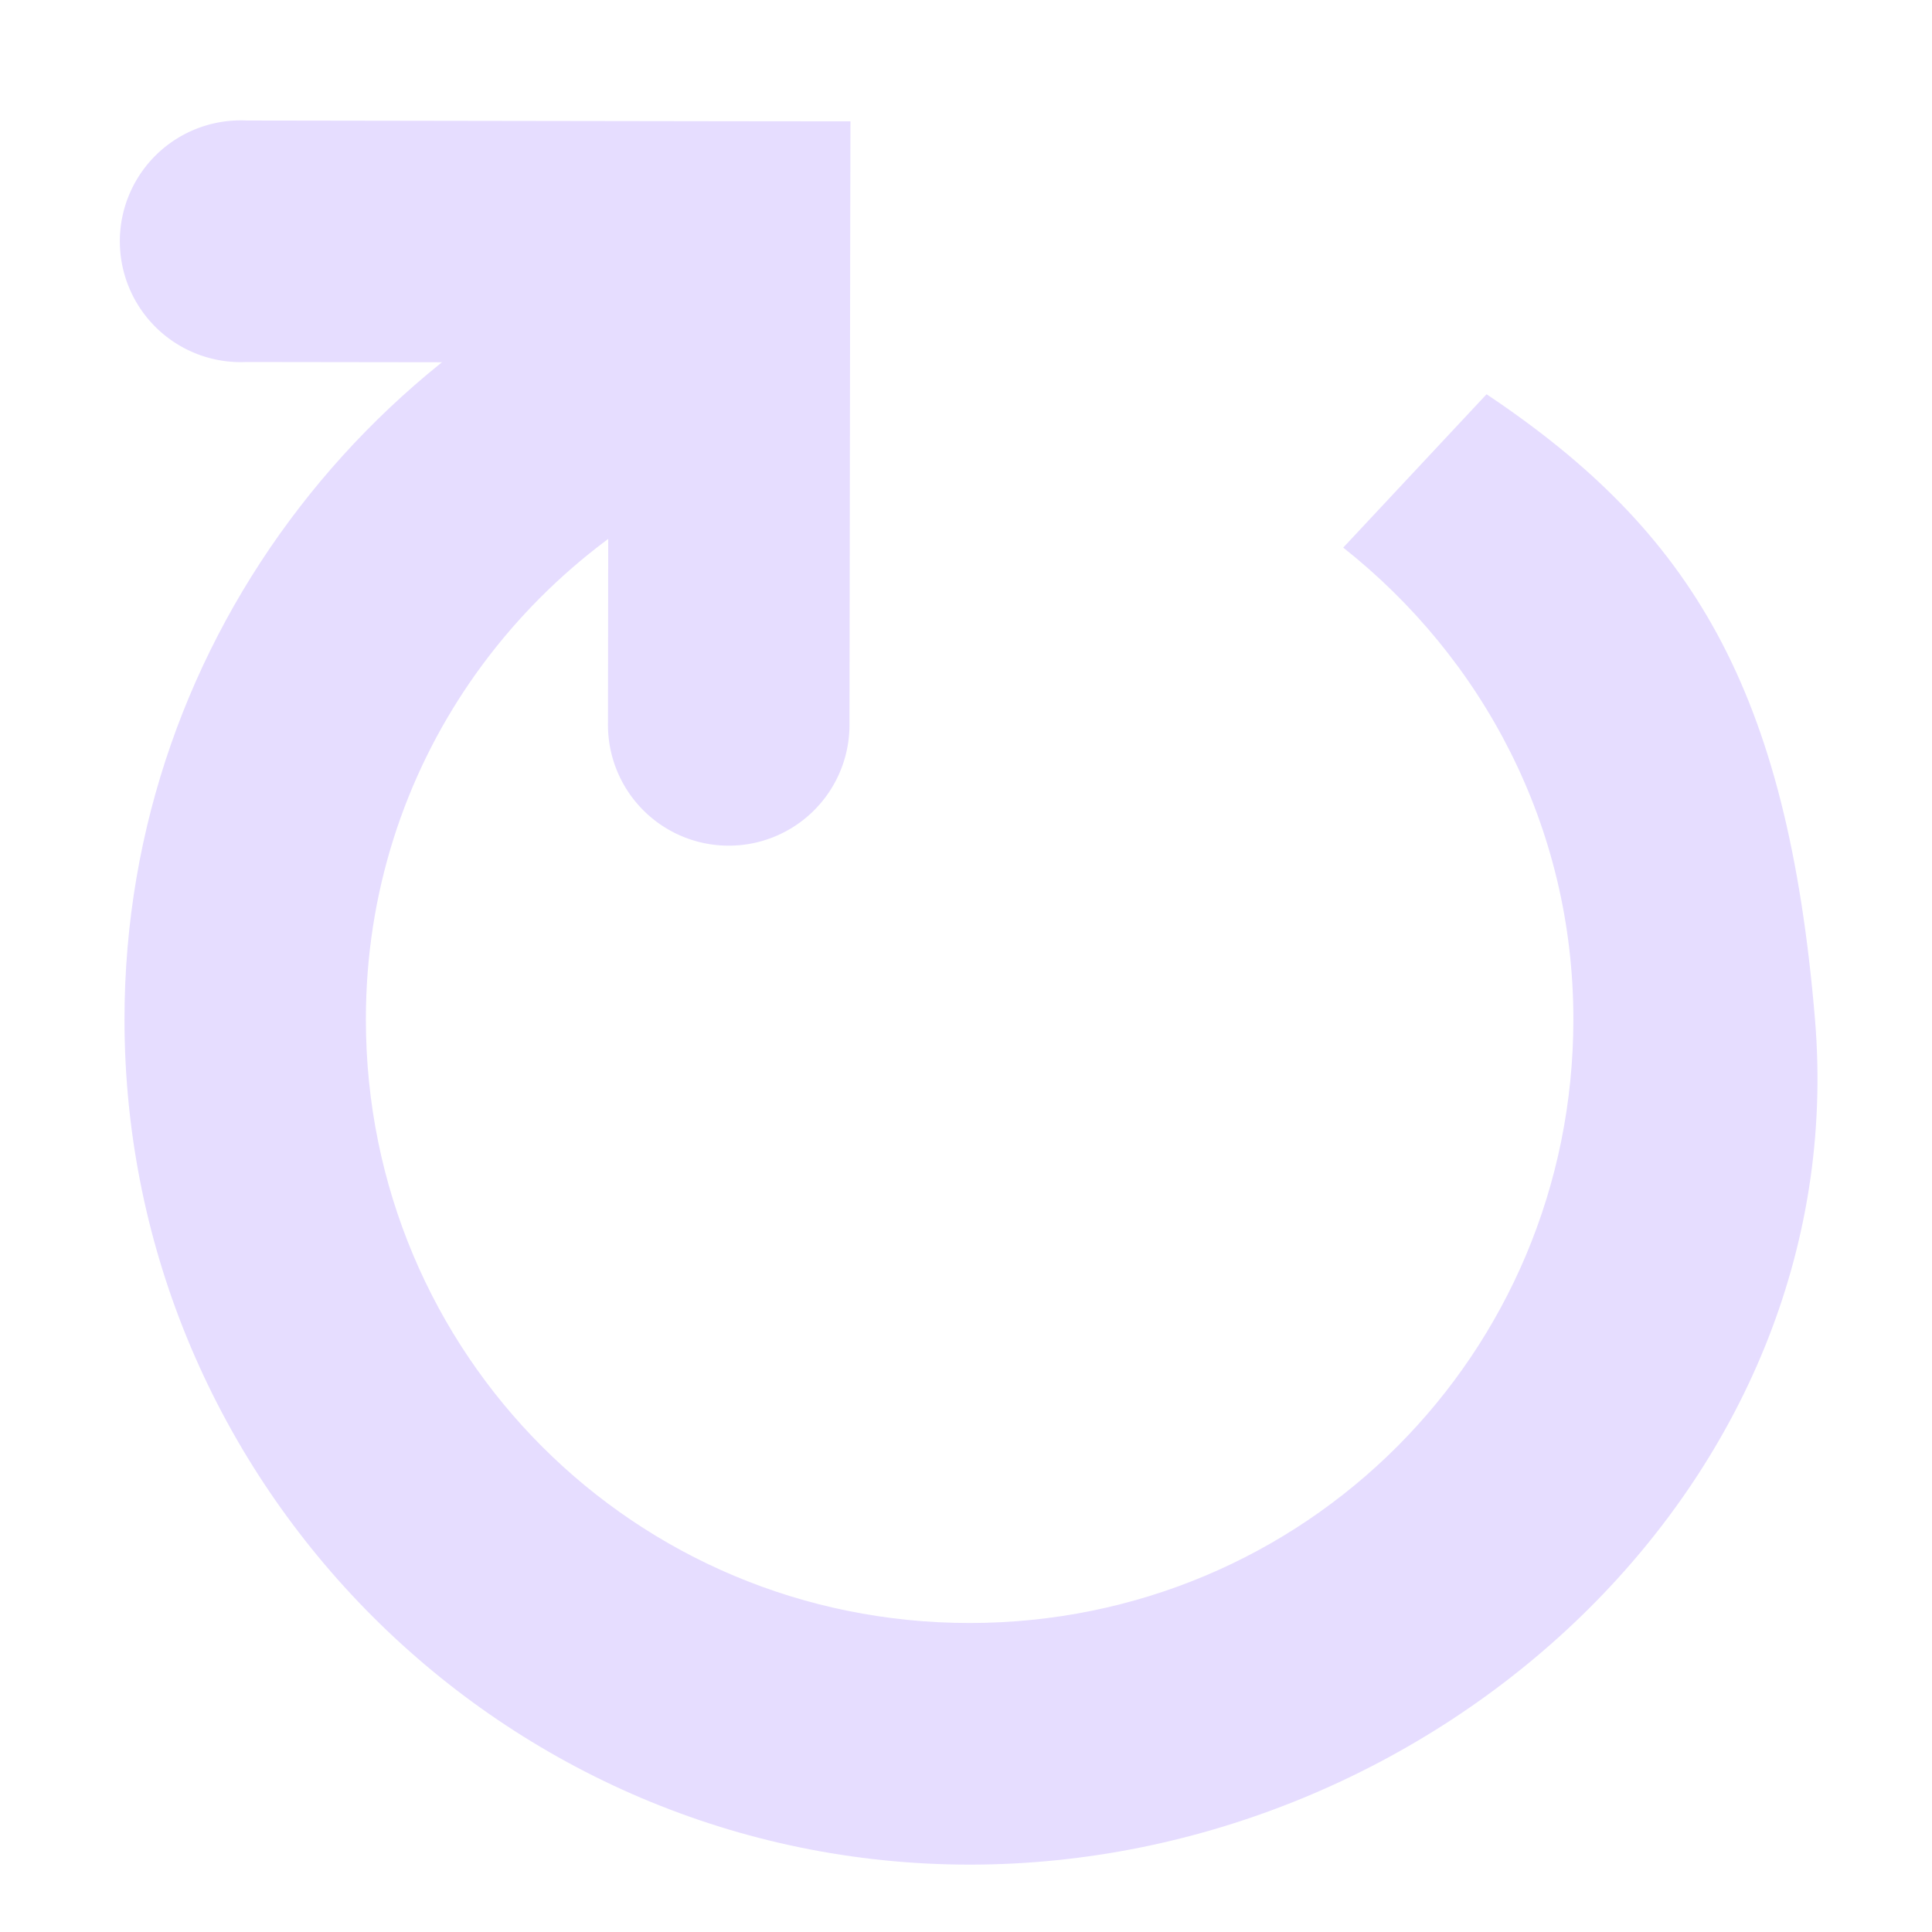 <svg xmlns="http://www.w3.org/2000/svg" width="16" height="16" version="1.1">
 <defs>
  <linearGradient id="linearGradient3946">
   <stop id="stop3948" offset="0" style="stop-color:#000000;stop-opacity:0.747"/>
   <stop id="stop3950" offset="1" style="stop-color:#000000;stop-opacity:0.024"/>
  </linearGradient>
  <linearGradient id="linearGradient3830-9">
   <stop style="stop-color:#000000;stop-opacity:0.747" id="stop3832-7" offset="0"/>
   <stop style="stop-color:#000000;stop-opacity:0.024" id="stop3834-5" offset="1"/>
  </linearGradient>
  <linearGradient id="linearGradient3984">
   <stop style="stop-color:#f4deba" id="stop3986" offset="0"/>
   <stop style="stop-color:#de9625;stop-opacity:0" id="stop3988" offset="1"/>
  </linearGradient>
 </defs>
 <g id="layer1" transform="translate(-31.976,-220.362)">
  <path fill="#e6ddff" d="m 38.101,222.085 c -2.926,0.839 -5.094,3.53 -5.094,6.719 0,3.854 3.146,7 7,7 3.854,0 7.321,-3.159 7,-7 -0.229,-2.735 -1.02,-4.041 -2.72,-5.177 l -1.187,1.27 c 1.155,0.914 1.906,2.31 1.906,3.906 0,2.773 -2.227,5 -5,5 -2.773,0 -5,-2.227 -5,-5 0,-2.09 1.283,-3.844 3.094,-4.594 z"/>
  <path fill="#e6ddff" d="m 33.924,221.36 a 1.001,1.001 0 1 0 0.091,2 l 3,0.004 -0.004,3 a 1,1 0 1 0 2,0.003 l 0.006,-4 0.002,-1 -1,-10e-4 -4,-0.006 a 1,1 0 0 0 -0.094,-1.5e-4 z"/>
 </g>
</svg>
